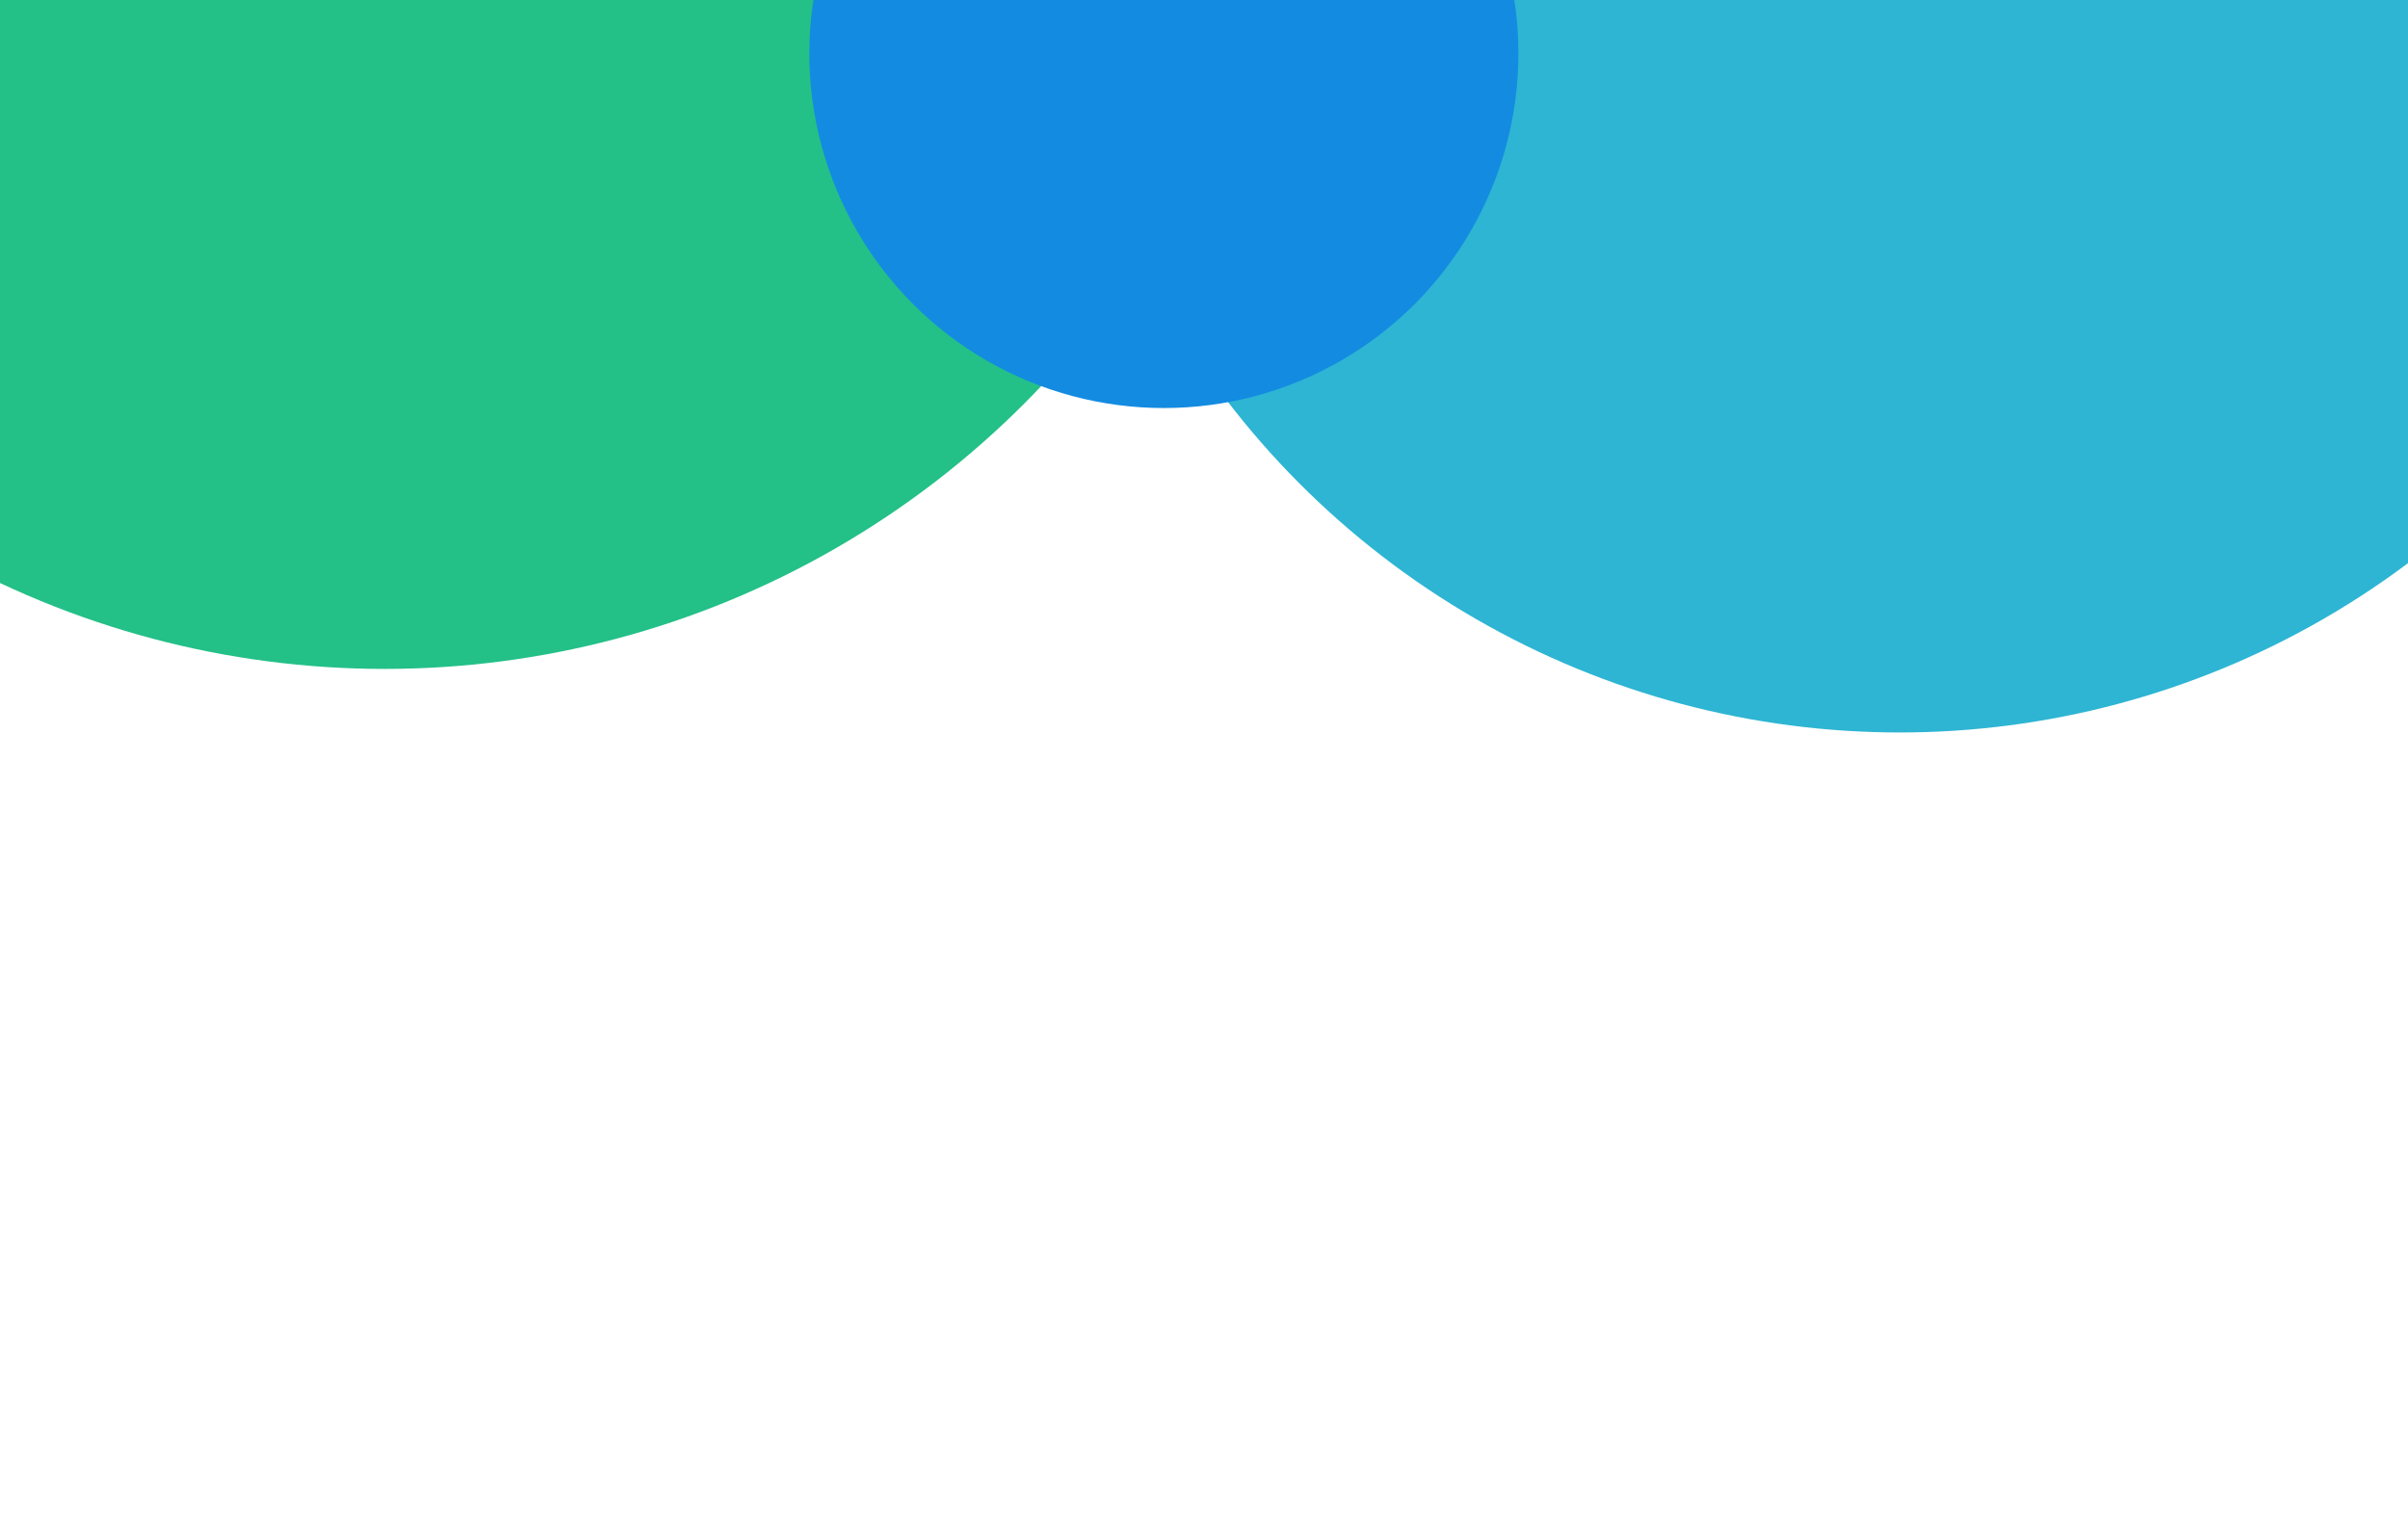 <svg width="1440" height="909" viewBox="0 0 1440 909" fill="none" xmlns="http://www.w3.org/2000/svg">
<g clip-path="url(#clip0_108_1259)">
<rect width="1440" height="909" fill="white"/>
<g filter="url(#filter0_f_108_1259)">
<ellipse cx="230" cy="-139.5" rx="540" ry="539.5" fill="#23C088"/>
</g>
<g filter="url(#filter1_f_108_1259)">
<circle cx="1136" cy="-69" r="507" fill="#2DB5D3"/>
</g>
<g filter="url(#filter2_f_108_1259)">
<circle cx="696" cy="32" r="212" fill="#138BE1"/>
</g>
</g>
<defs>
<filter id="filter0_f_108_1259" x="-674" y="-1043" width="1808" height="1807" filterUnits="userSpaceOnUse" color-interpolation-filters="sRGB">
<feFlood flood-opacity="0" result="BackgroundImageFix"/>
<feBlend mode="normal" in="SourceGraphic" in2="BackgroundImageFix" result="shape"/>
<feGaussianBlur stdDeviation="182" result="effect1_foregroundBlur_108_1259"/>
</filter>
<filter id="filter1_f_108_1259" x="265" y="-940" width="1742" height="1742" filterUnits="userSpaceOnUse" color-interpolation-filters="sRGB">
<feFlood flood-opacity="0" result="BackgroundImageFix"/>
<feBlend mode="normal" in="SourceGraphic" in2="BackgroundImageFix" result="shape"/>
<feGaussianBlur stdDeviation="182" result="effect1_foregroundBlur_108_1259"/>
</filter>
<filter id="filter2_f_108_1259" x="120" y="-544" width="1152" height="1152" filterUnits="userSpaceOnUse" color-interpolation-filters="sRGB">
<feFlood flood-opacity="0" result="BackgroundImageFix"/>
<feBlend mode="normal" in="SourceGraphic" in2="BackgroundImageFix" result="shape"/>
<feGaussianBlur stdDeviation="182" result="effect1_foregroundBlur_108_1259"/>
</filter>
<clipPath id="clip0_108_1259">
<rect width="1440" height="909" fill="white"/>
</clipPath>
</defs>
</svg>
